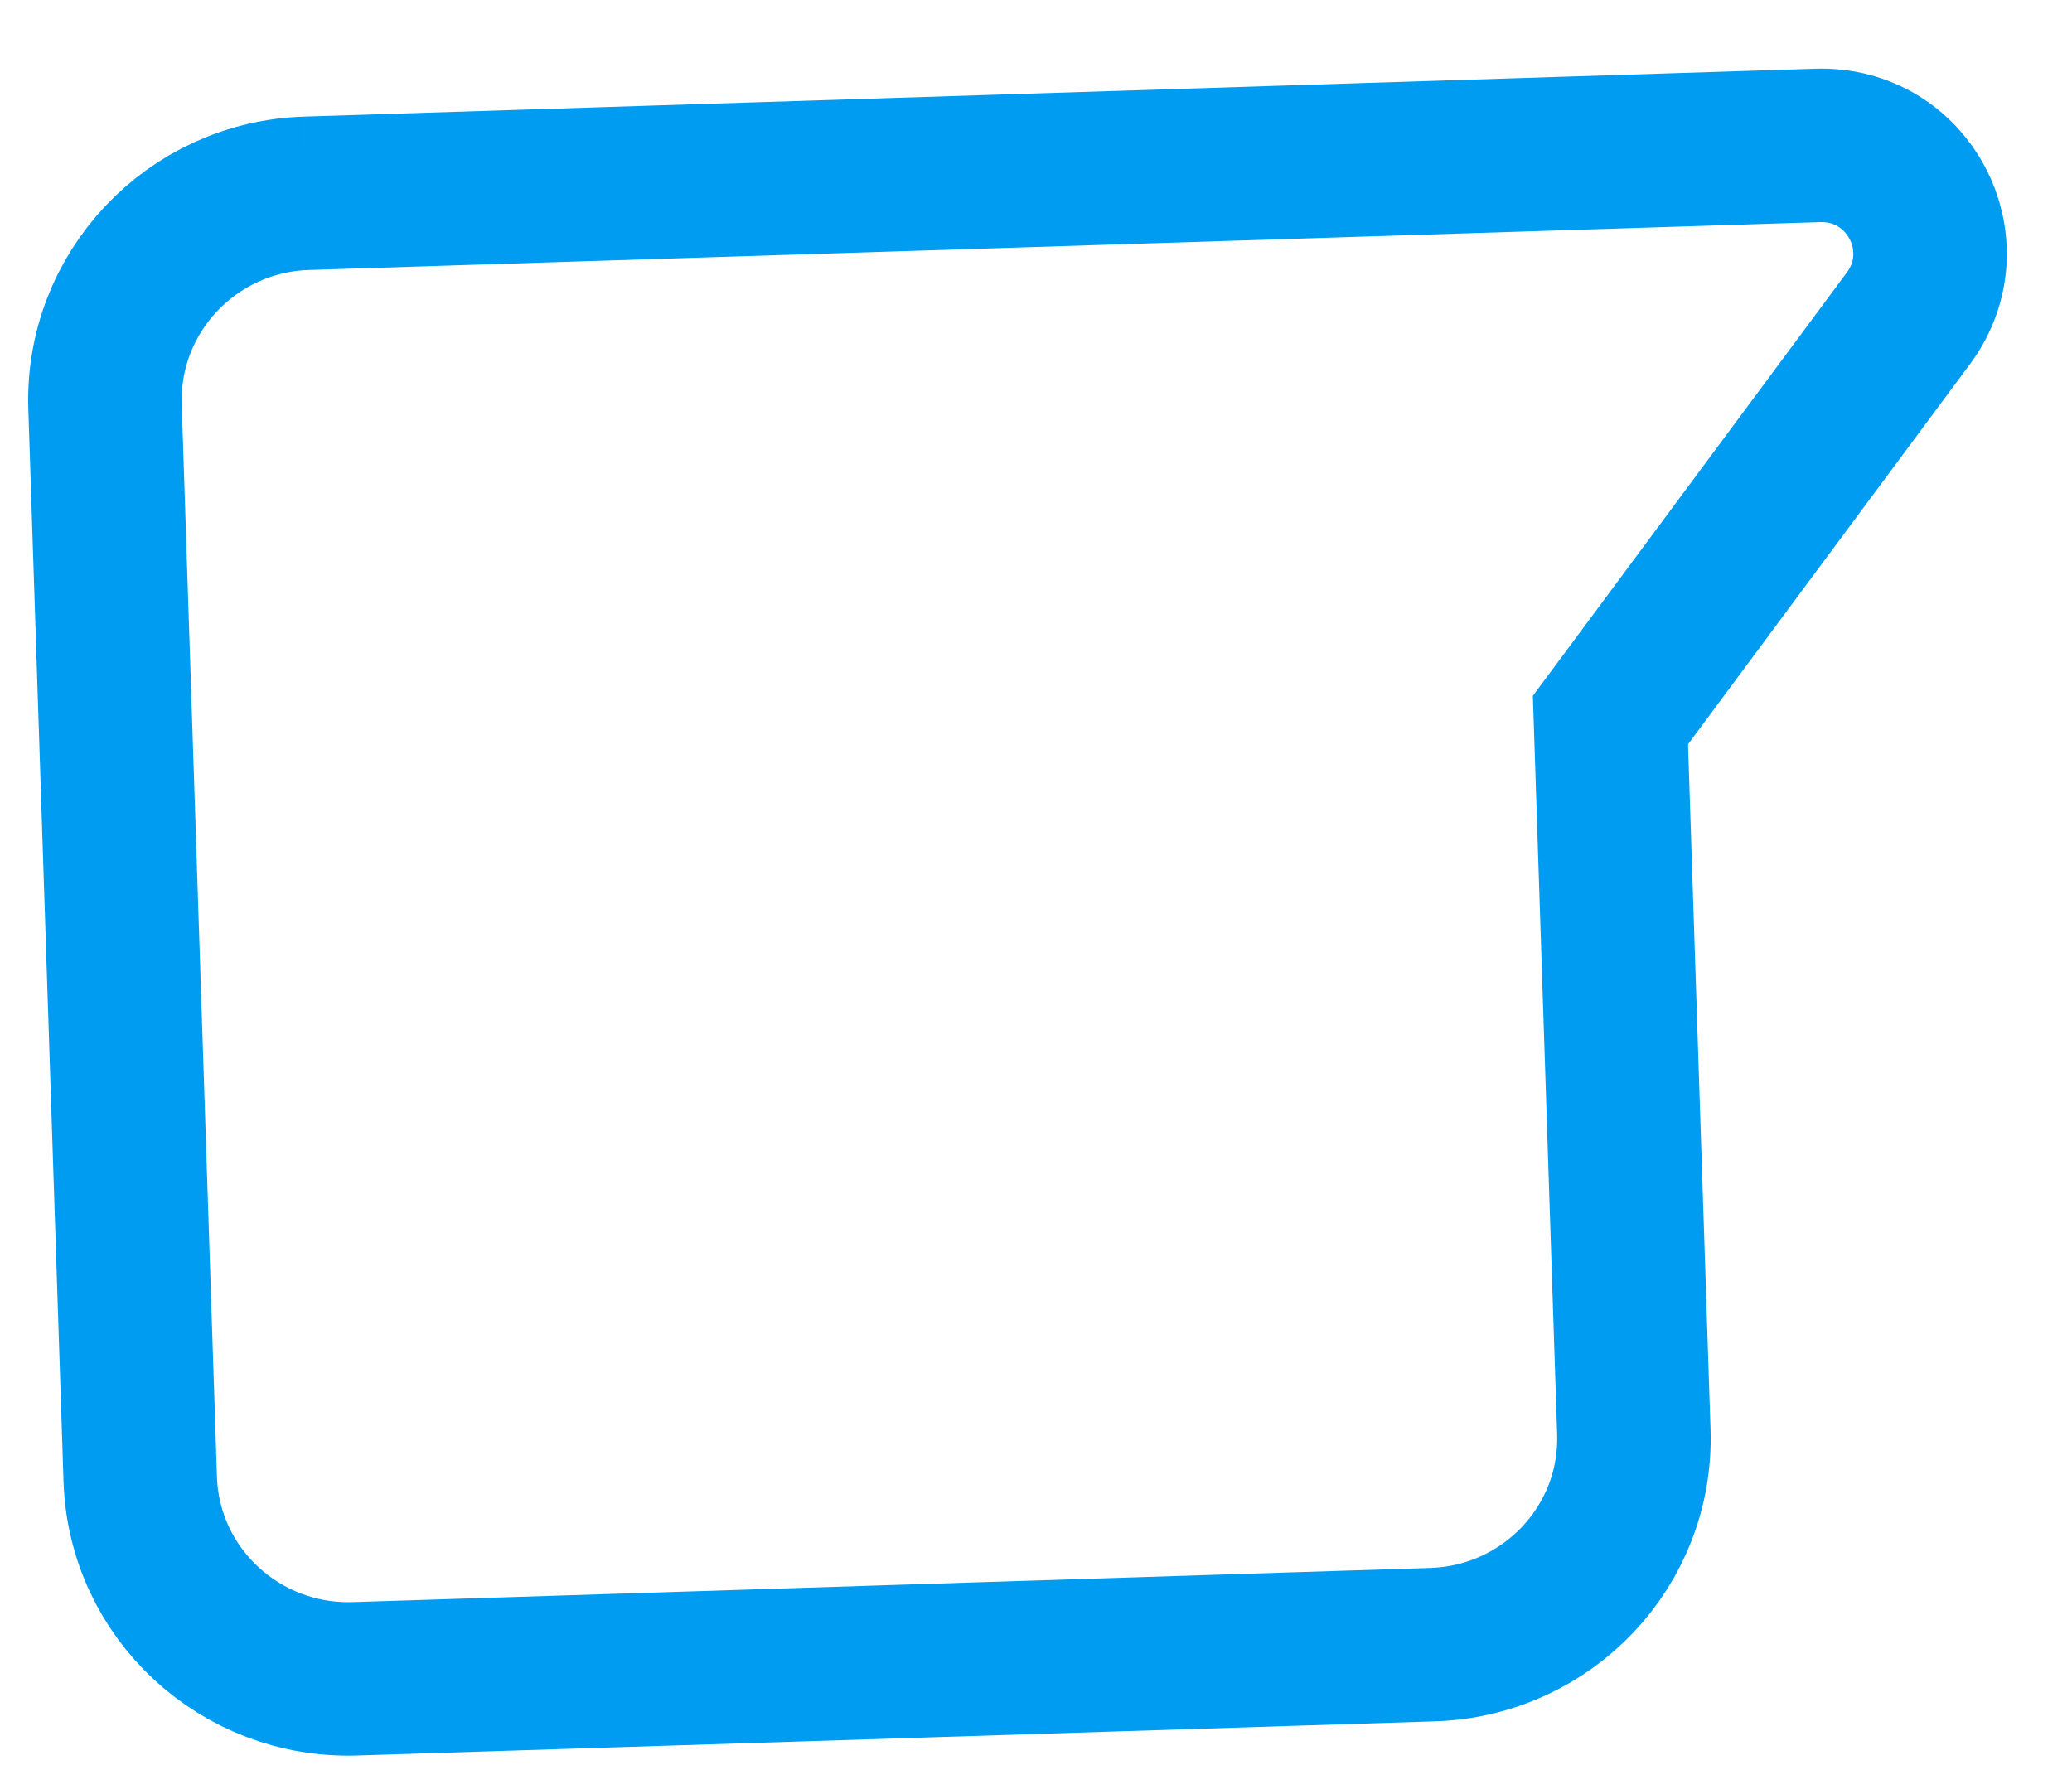 <?xml version="1.0" encoding="UTF-8"?>
<svg width="27px" height="23px" viewBox="0 0 27 23" version="1.1" xmlns="http://www.w3.org/2000/svg" xmlns:xlink="http://www.w3.org/1999/xlink">
    <!-- Generator: Sketch 47.1 (45422) - http://www.bohemiancoding.com/sketch -->
    <title>ic_confetti_chat-bubble</title>
    <desc>Created with Sketch.</desc>
    <defs></defs>
    <g id="Home-Page" stroke="none" stroke-width="1" fill="none" fill-rule="evenodd">
        <g id="ic_confetti_chat-bubble" transform="translate(12.877, 12) rotate(-103) translate(-12.877, -12) translate(-1.623, -3)" stroke="#009CF1" stroke-width="2">
            <path d="M23.251,5.405 L25.589,24.969 C25.73,26.147 24.467,26.957 23.458,26.35 L17.893,22.932 L8.679,24.044 C7.199,24.223 5.863,23.159 5.686,21.672 L4.019,7.725 C3.841,6.239 4.889,4.887 6.368,4.709 L20.249,3.034 C21.728,2.855 23.073,3.918 23.251,5.405" id="Fill-1" transform="translate(14.8, 14.786) rotate(18) translate(-14.8, -14.786) "></path>
        </g>
    </g>
</svg>